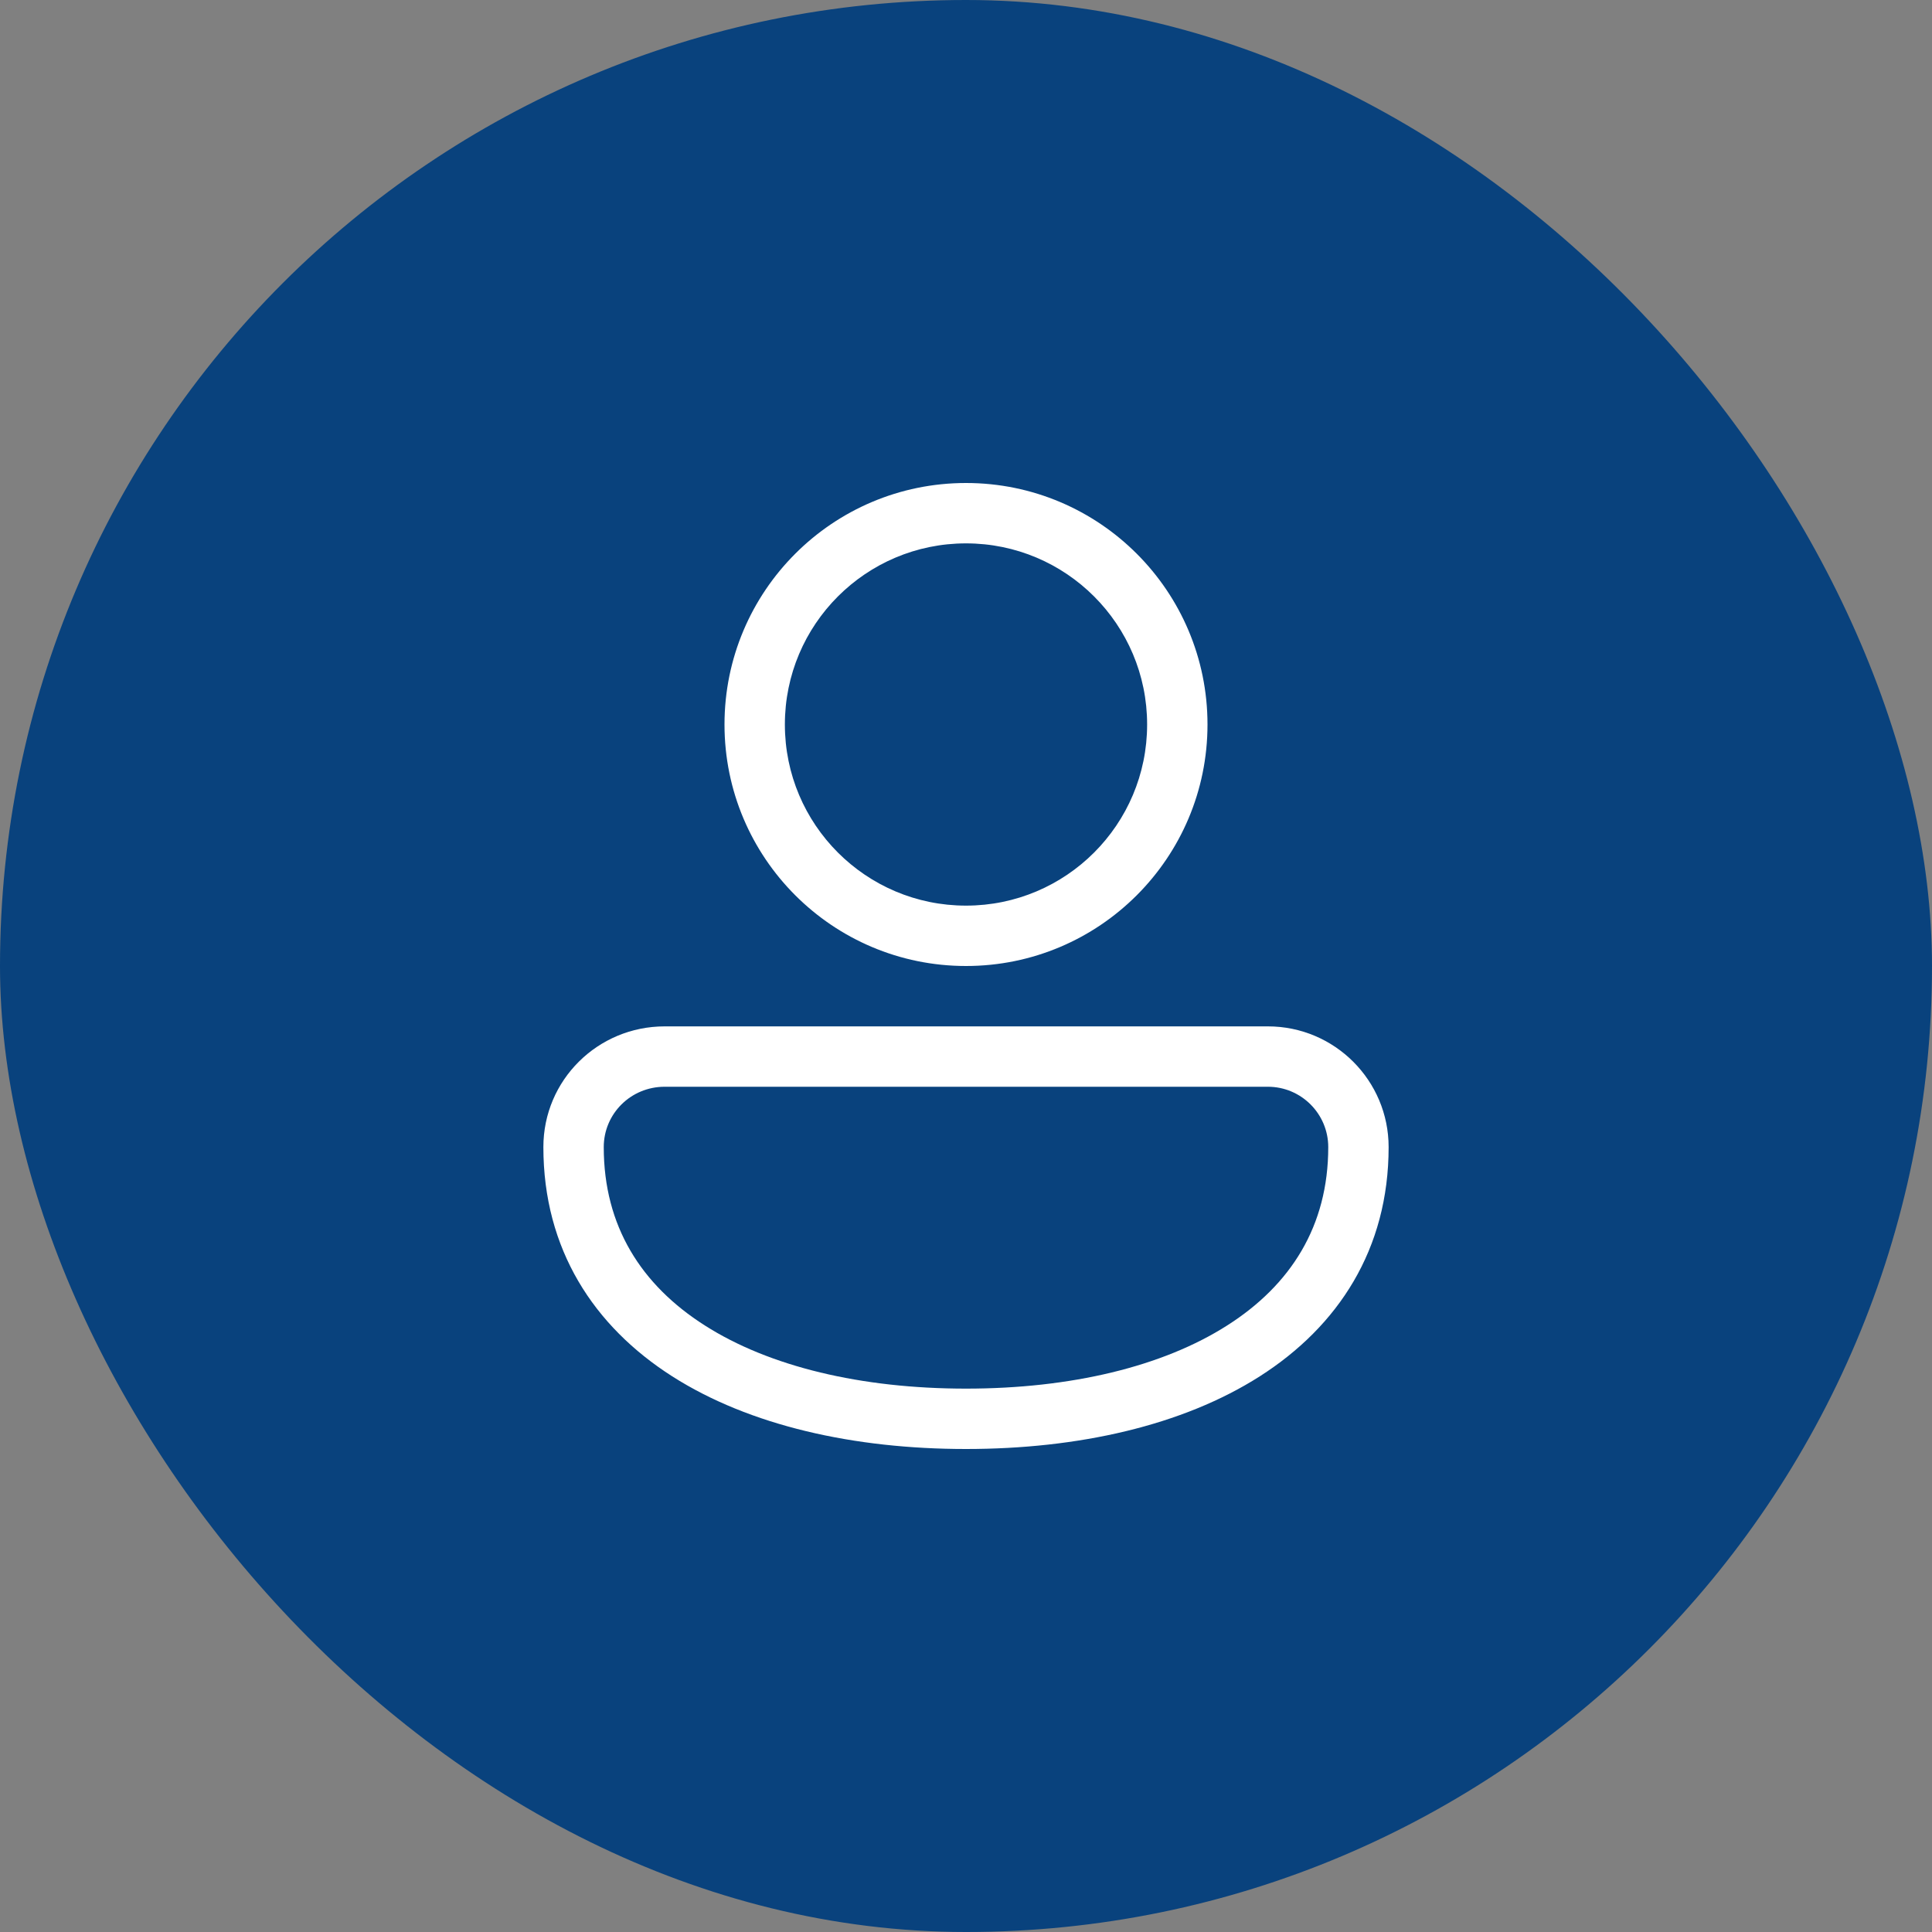 <svg width="32" height="32" viewBox="0 0 32 32" fill="none" xmlns="http://www.w3.org/2000/svg">
<rect x="0" y="0" width="32" height="32" fill="#808080" stroke="none"/>
<rect width="32" height="32" rx="16" fill="#09427D"/>
<path d="M16 8C13.791 8 12 9.791 12 12C12 14.209 13.791 16 16 16C18.209 16 20 14.209 20 12C20 9.791 18.209 8 16 8ZM13 12C13 10.343 14.343 9 16 9C17.657 9 19 10.343 19 12C19 13.657 17.657 15 16 15C14.343 15 13 13.657 13 12ZM11.009 17C9.903 17 9 17.887 9 19C9 20.691 9.833 21.966 11.135 22.797C12.417 23.614 14.145 24 16 24C17.855 24 19.583 23.614 20.865 22.797C22.167 21.966 23 20.691 23 19C23 17.896 22.105 17 21 17L11.009 17ZM10 19C10 18.447 10.448 18 11.009 18L21 18C21.552 18 22 18.448 22 19C22 20.309 21.378 21.284 20.327 21.953C19.257 22.636 17.735 23 16 23C14.265 23 12.743 22.636 11.673 21.953C10.622 21.284 10 20.309 10 19Z" fill="white"/>
</svg>

